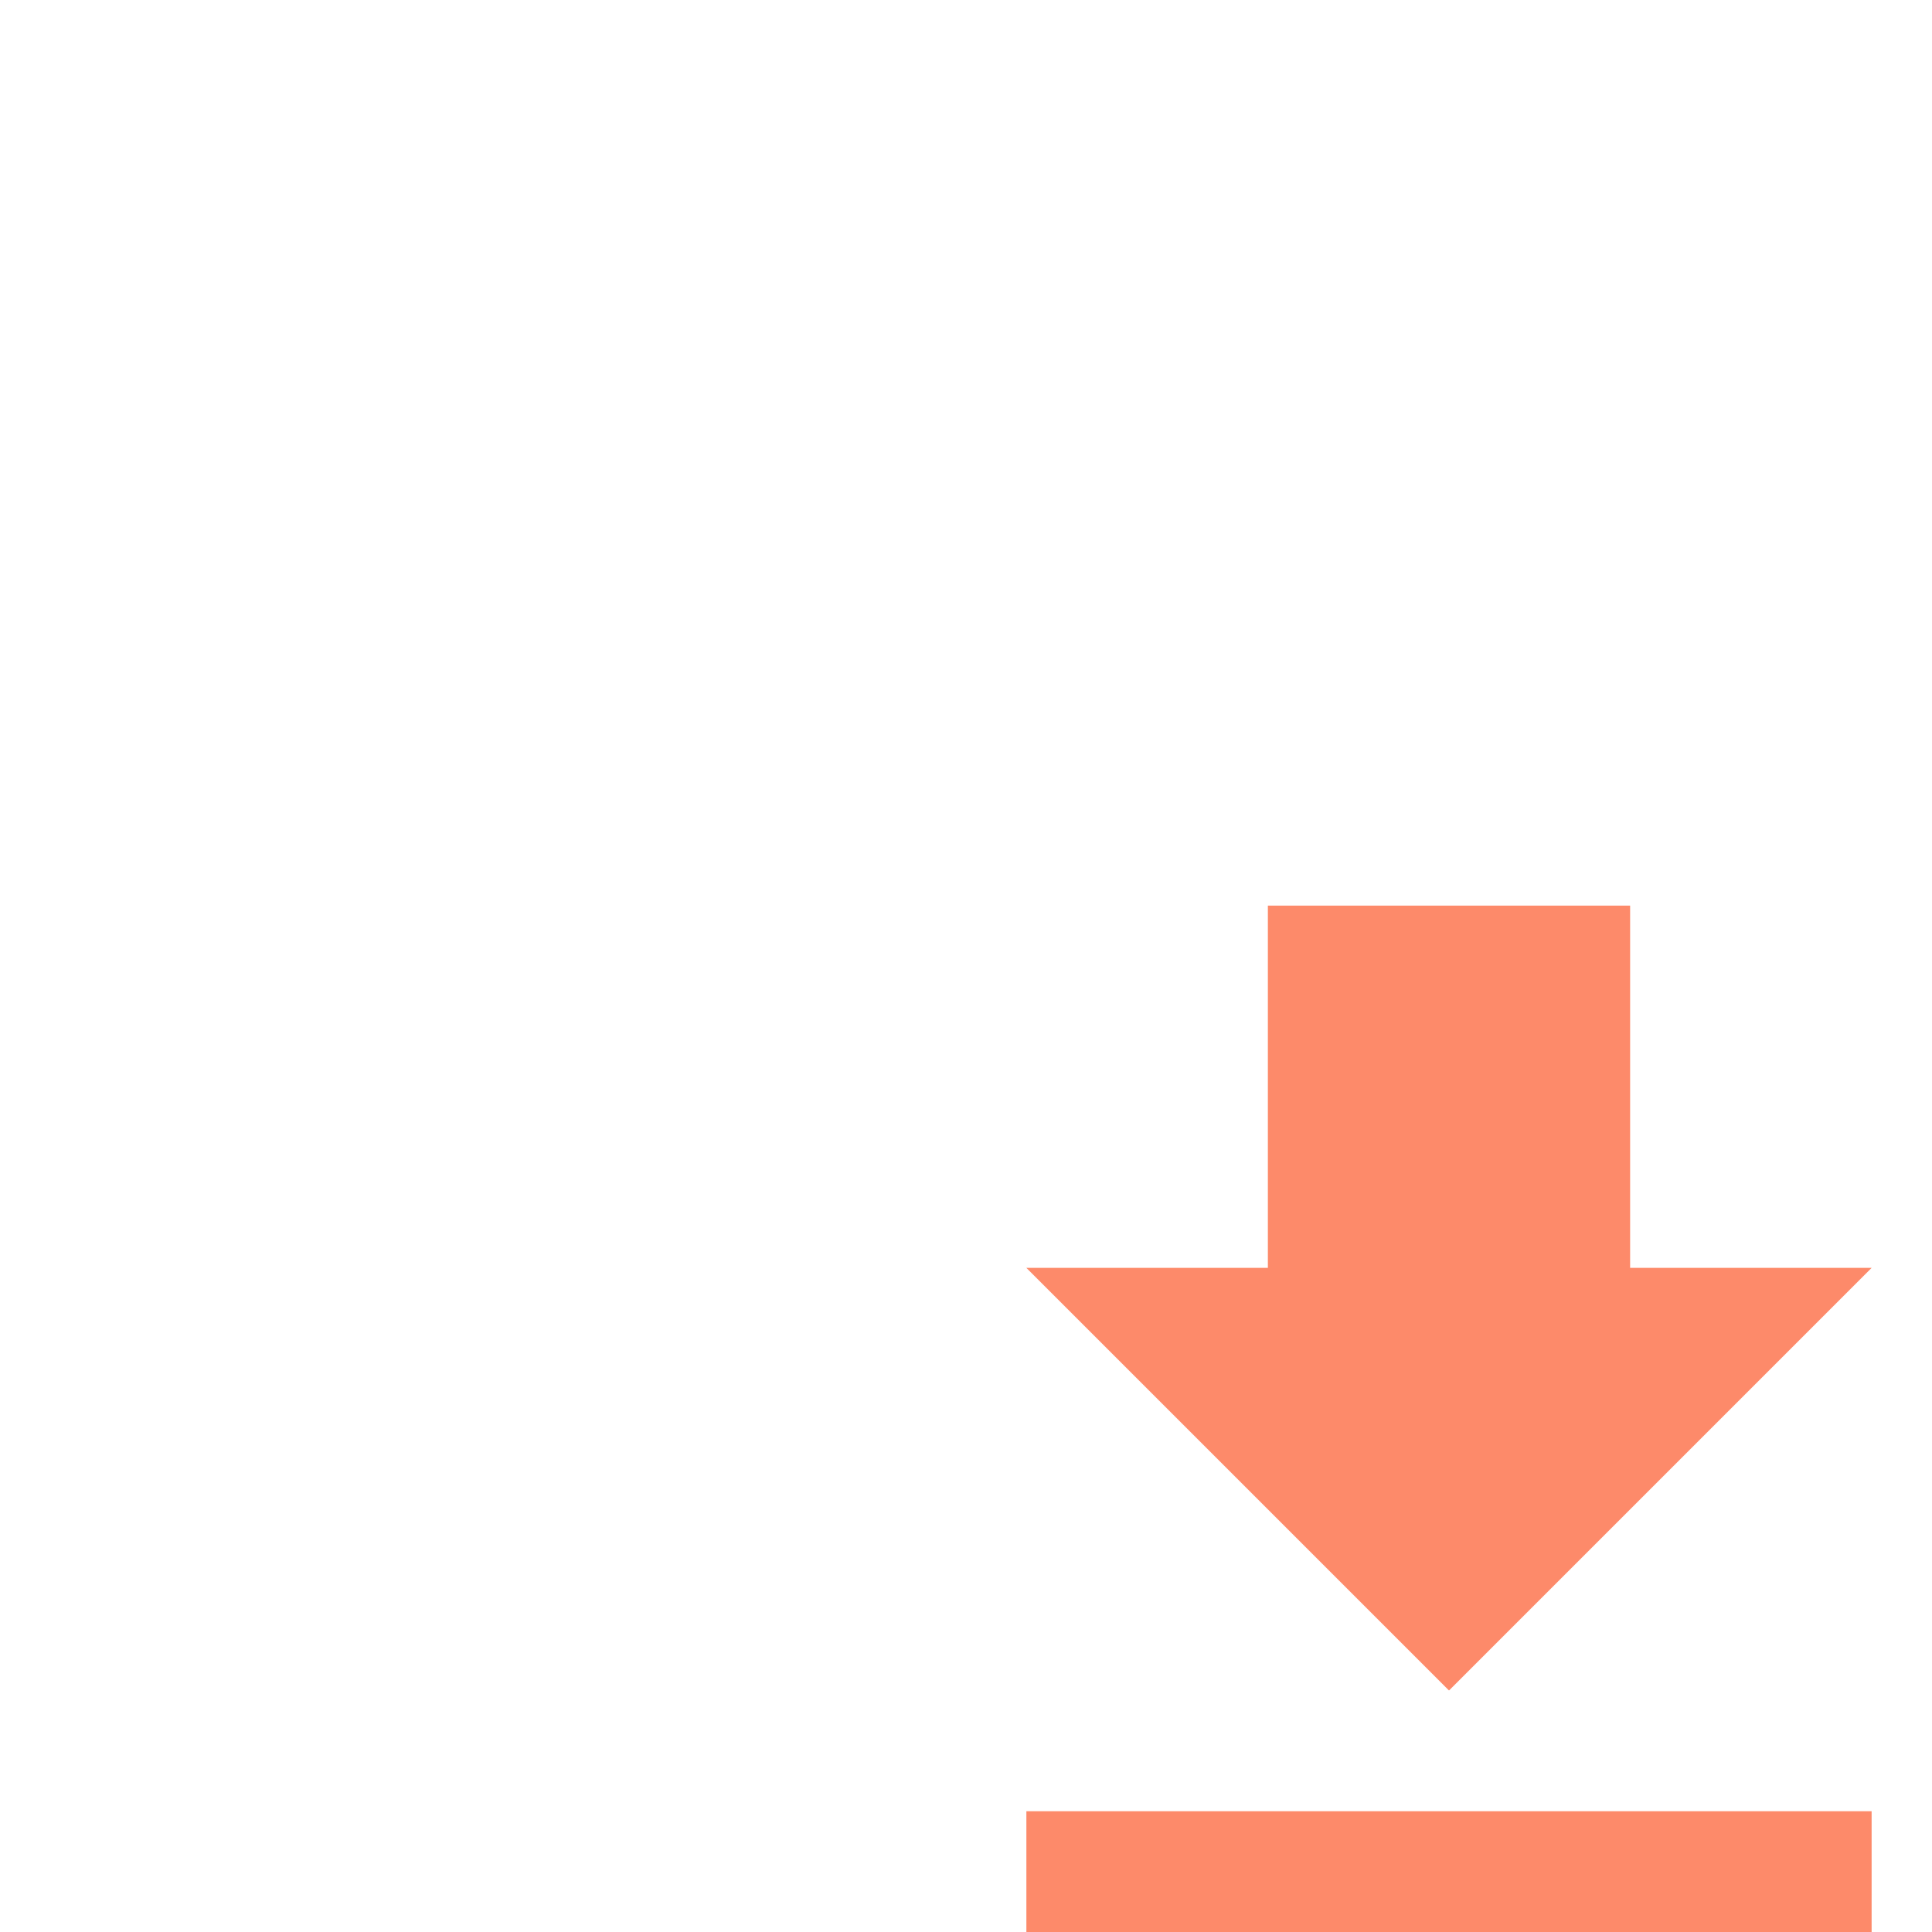 <?xml version="1.0" encoding="UTF-8"?><!DOCTYPE svg PUBLIC "-//W3C//DTD SVG 1.1//EN"
        "http://www.w3.org/Graphics/SVG/1.1/DTD/svg11.dtd">
<svg xmlns="http://www.w3.org/2000/svg"
     version="1.1" width="16px" height="16px"
     viewBox="0 0 24 24">
    <path fill="#FD8A6A" transform="scale(0.75) translate(12 12)"
          d="M5,20H19V18H5M19,9H15V3H9V9H5L12,16L19,9Z"/>
</svg>

